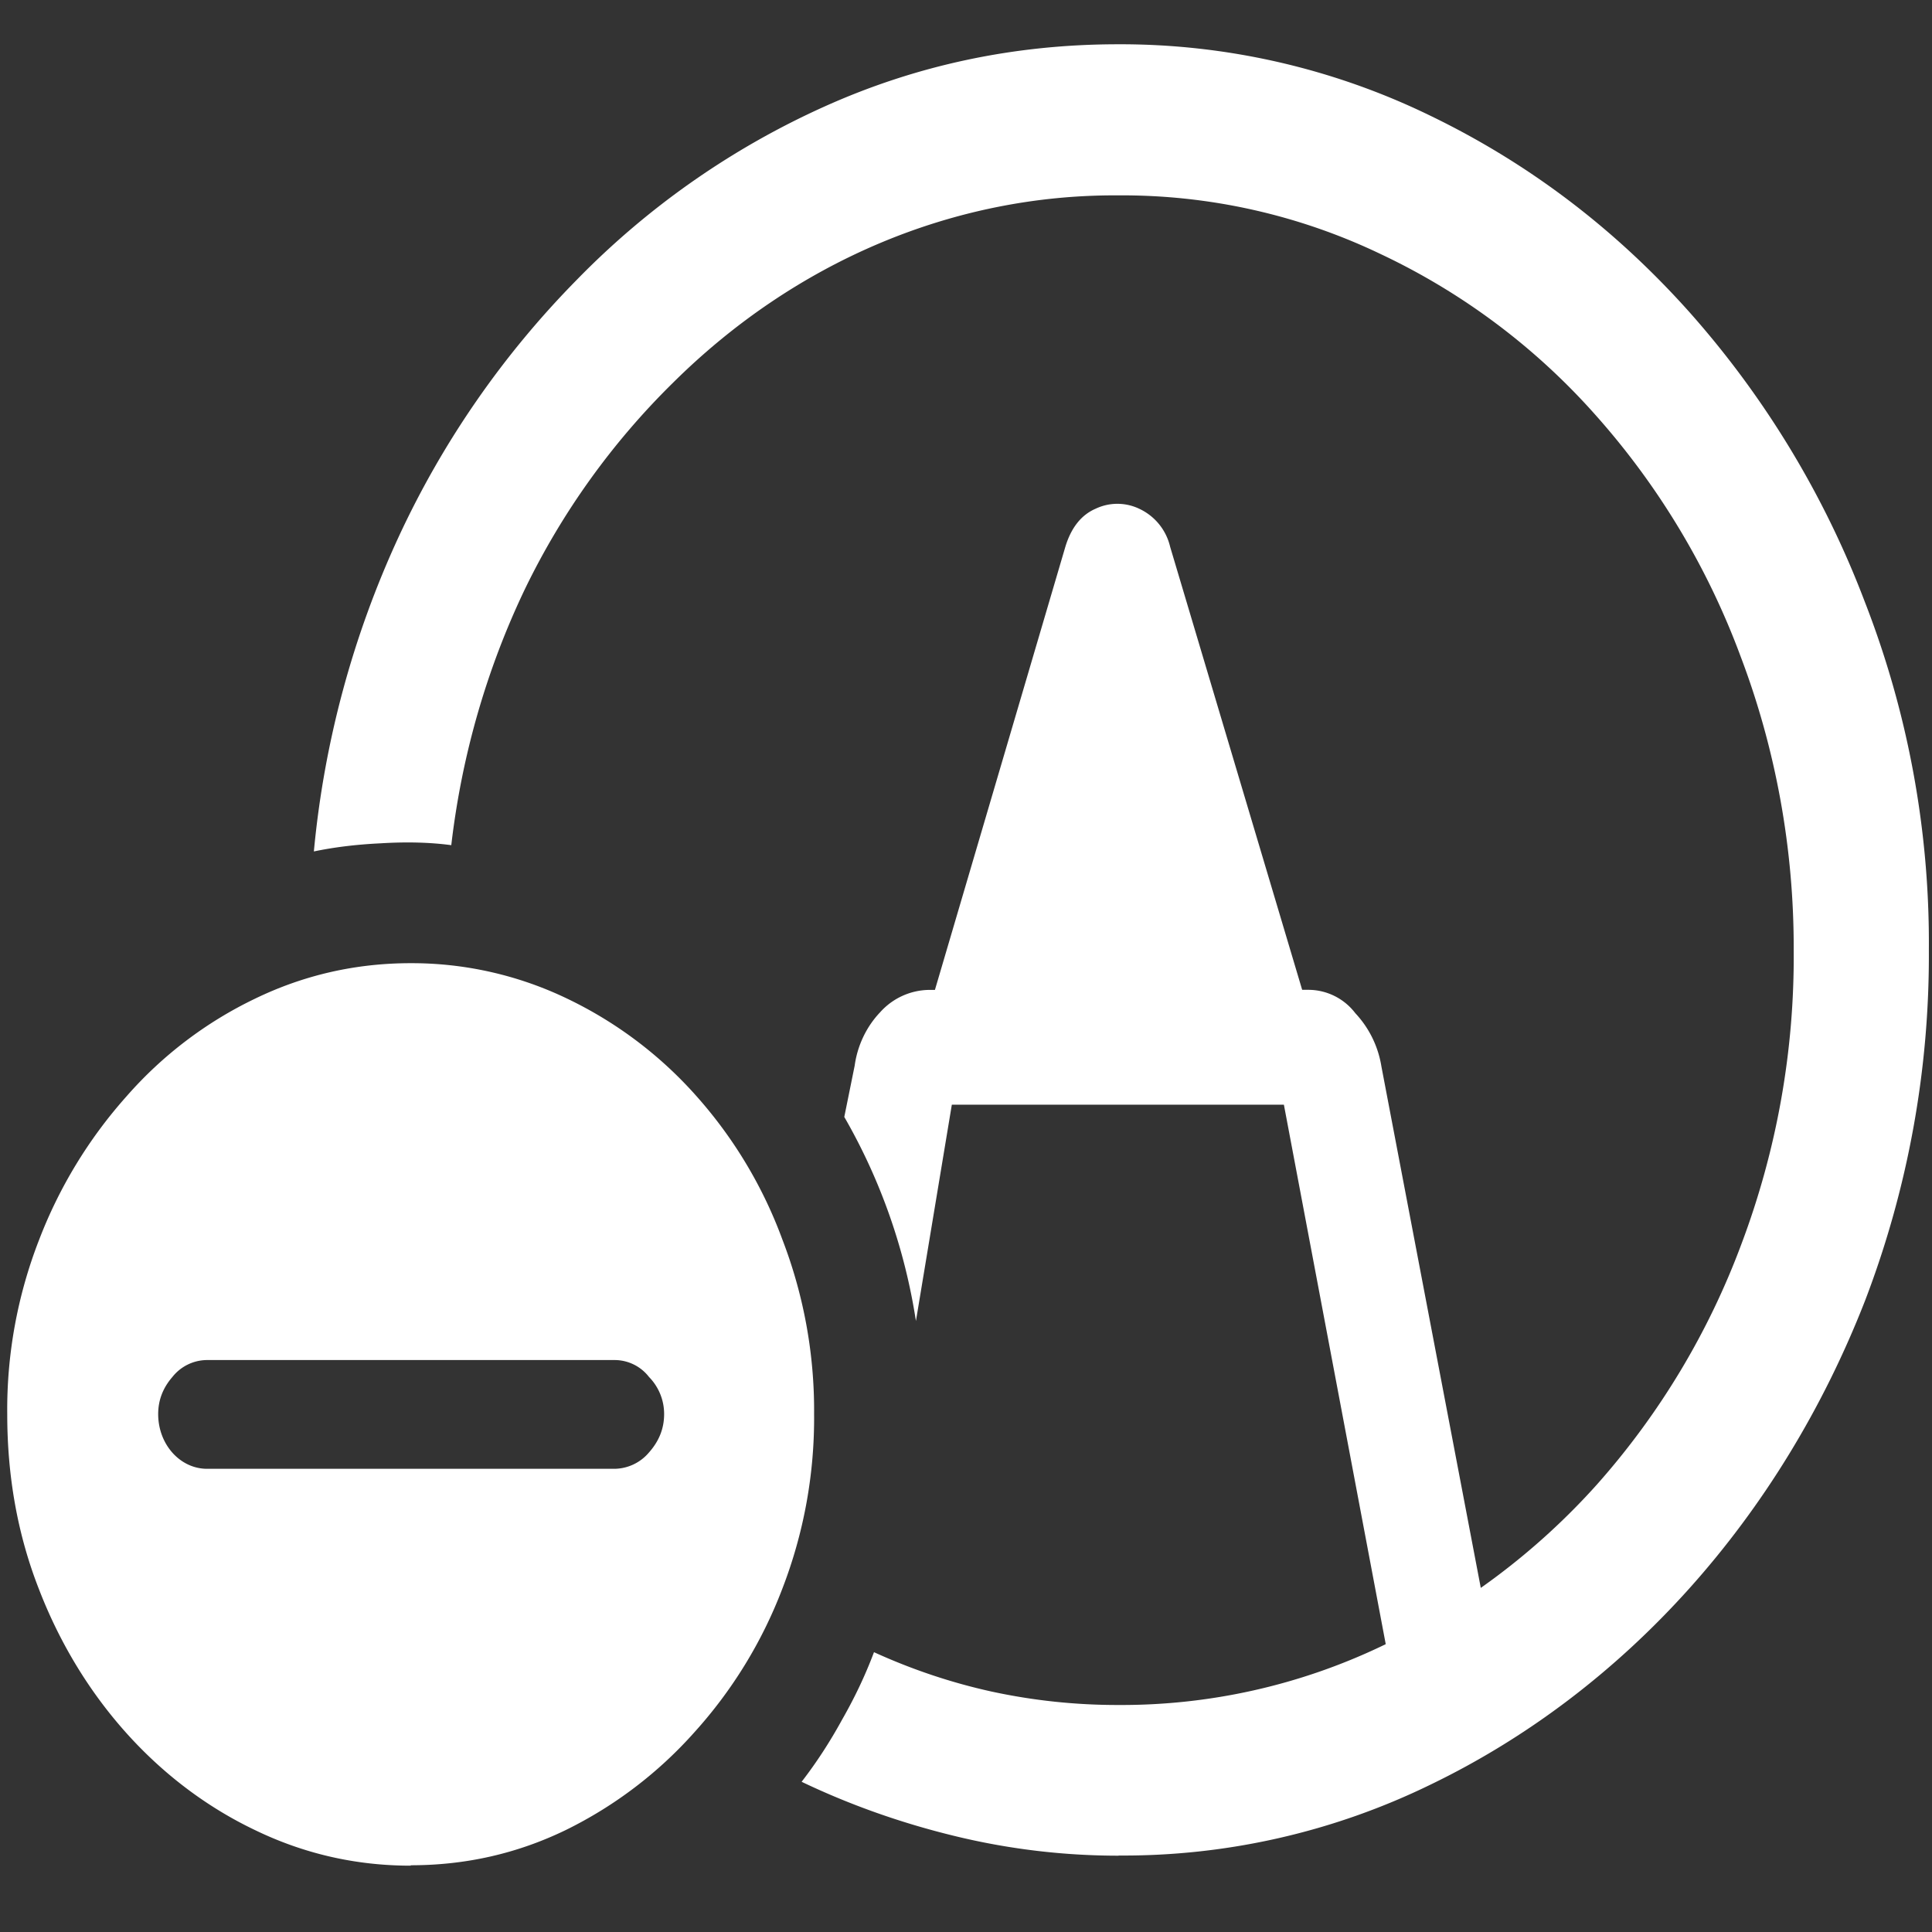 <svg xmlns="http://www.w3.org/2000/svg" width="24" height="24"><rect width="100%" height="100%" fill="#333333" stroke="none"/><path style="stroke:none;fill-rule:nonzero;fill:#fff;fill-opacity:1" d="M13.895 23.05a8.697 8.697 0 0 0 3.878-.882c2.418-1.168 4.348-3.32 5.399-6.02a11.99 11.99 0 0 0 .789-4.347 11.667 11.667 0 0 0-.8-4.336 11.625 11.625 0 0 0-2.18-3.594c-.93-1.039-2-1.848-3.22-2.437A8.787 8.787 0 0 0 13.888.55c-1.285 0-2.5.258-3.645.773a10.063 10.063 0 0 0-3.078 2.153 11.349 11.349 0 0 0-2.21 3.187 11.966 11.966 0 0 0-1.056 3.914c.239-.05.512-.086.829-.101.324-.02.617-.012.878.023.13-1.117.442-2.195.918-3.188A9.245 9.245 0 0 1 8.36 4.755c1.524-1.512 3.493-2.34 5.528-2.328a7.43 7.43 0 0 1 3.265.73 8.29 8.29 0 0 1 2.672 2.004 9.42 9.42 0 0 1 1.797 2.992c.438 1.153.664 2.395.66 3.649a10.118 10.118 0 0 1-.648 3.648 9.463 9.463 0 0 1-1.797 2.992 8.578 8.578 0 0 1-2.676 2.008 7.504 7.504 0 0 1-3.265.73 7.393 7.393 0 0 1-1.579-.167c-.5-.11-.988-.274-1.46-.489-.11.293-.243.57-.395.836-.152.278-.32.536-.504.774.605.289 1.238.512 1.895.672a8.598 8.598 0 0 0 2.043.246Zm3.511-1.609 1.188-.671-1.434-7.524a1.257 1.257 0 0 0-.324-.66.735.735 0 0 0-.574-.29h-.086l-1.64-5.503a.695.695 0 0 0-.384-.473.63.63 0 0 0-.543 0c-.18.078-.304.239-.375.473l-1.62 5.504h-.079a.83.83 0 0 0-.601.277c-.168.176-.282.41-.317.664l-.129.637a7.293 7.293 0 0 1 .89 2.535l.446-2.687h4.125Zm-12.304 1.73c.68 0 1.32-.144 1.925-.437a5.213 5.213 0 0 0 1.598-1.214 5.663 5.663 0 0 0 1.094-1.786 5.87 5.87 0 0 0 .394-2.168 5.908 5.908 0 0 0-.394-2.168 5.562 5.562 0 0 0-1.074-1.789 5.07 5.07 0 0 0-1.598-1.203 4.454 4.454 0 0 0-1.945-.441c-.684 0-1.329.148-1.934.441a4.993 4.993 0 0 0-1.598 1.215 5.79 5.79 0 0 0-1.086 1.785A5.809 5.809 0 0 0 .09 17.57c0 .77.129 1.496.394 2.172.52 1.348 1.48 2.418 2.684 2.992.605.293 1.25.442 1.934.442Zm-2.536-4.925c-.332-.004-.601-.305-.601-.68 0-.171.058-.324.176-.46a.552.552 0 0 1 .425-.211h5.07a.54.54 0 0 1 .426.21.656.656 0 0 1 .188.461c0 .18-.063.336-.188.477a.569.569 0 0 1-.425.203Zm0 0"/></svg>